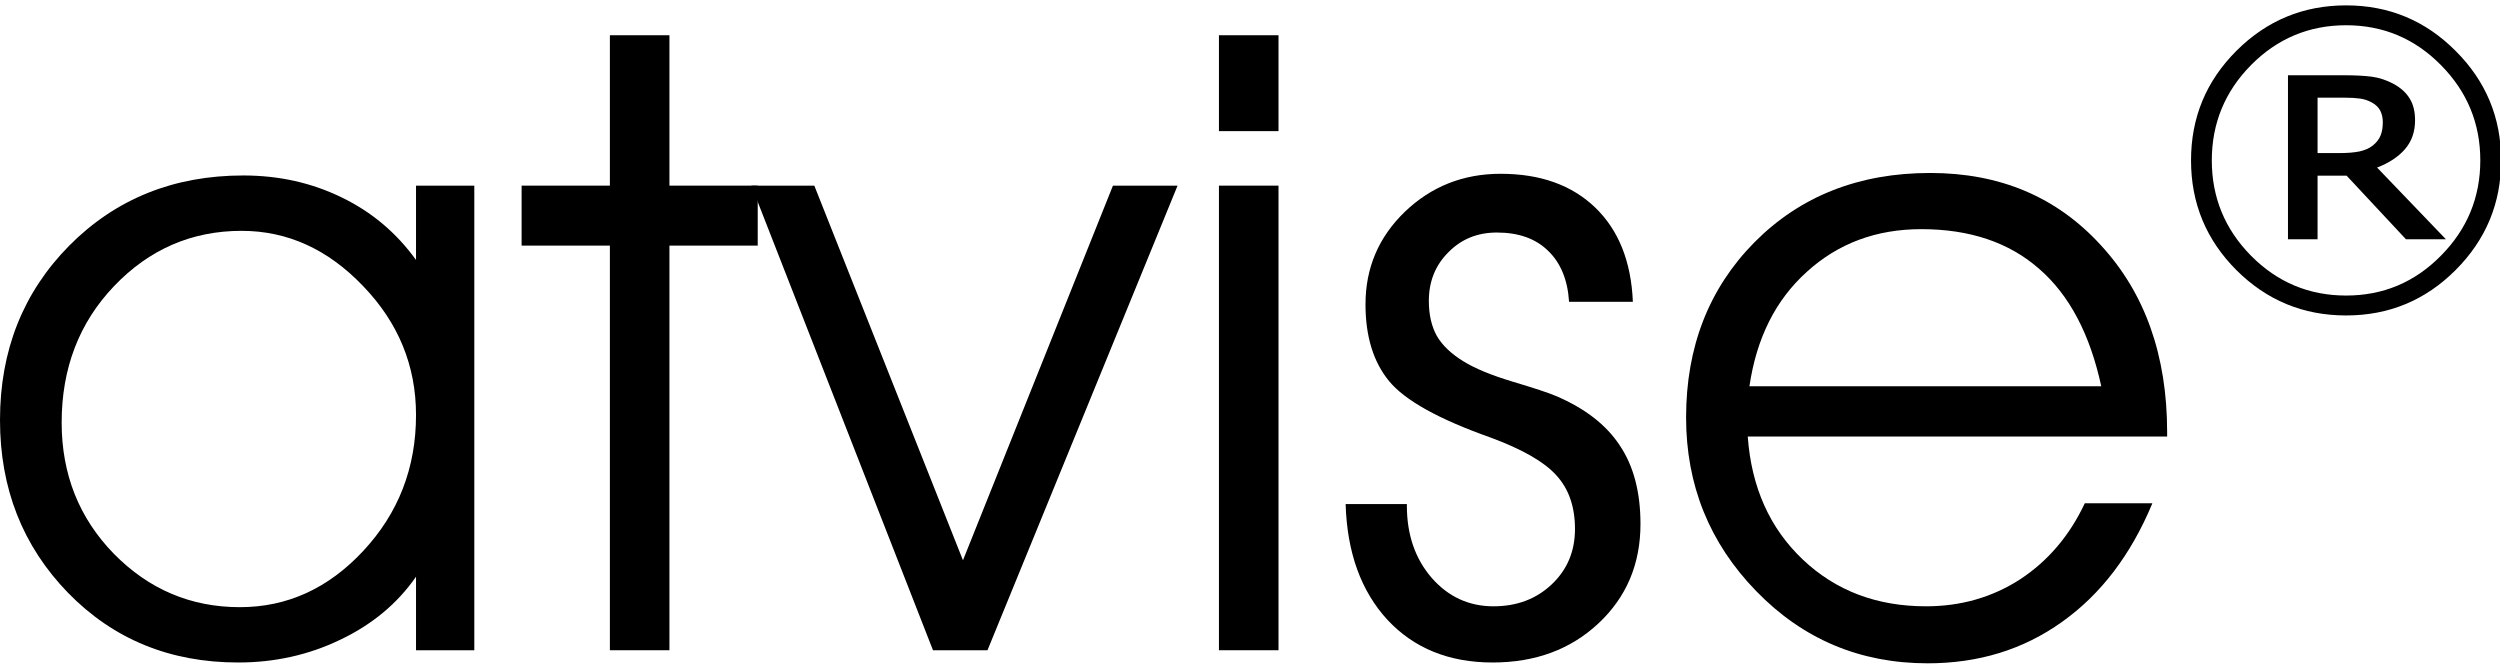 <?xml version='1.0' encoding='UTF-8' standalone='no'?>
<!-- Created with Inkscape (http://www.inkscape.org/) -->
<svg version="1.1" xmlns:svg="http://www.w3.org/2000/svg" xmlns:sodipodi="http://sodipodi.sourceforge.net/DTD/sodipodi-0.dtd" id="svg8" xmlns:dc="http://purl.org/dc/elements/1.1/" width="48.94" xmlns:inkscape="http://www.inkscape.org/namespaces/inkscape" height="12.99" inkscape:version="0.92.4 (5da689c313, 2019-01-14)" xmlns:rdf="http://www.w3.org/1999/02/22-rdf-syntax-ns#" xmlns:xlink="http://www.w3.org/1999/xlink" sodipodi:docname="atvise_logo_text_R.svg" xmlns:cc="http://creativecommons.org/ns#" xmlns="http://www.w3.org/2000/svg" xmlns:atv="http://webmi.atvise.com/2007/svgext">
 <defs id="defs2"/>
 <sodipodi:namedview showgrid="false" bordercolor="#666666" inkscape:window-x="1912" inkscape:window-maximized="1" inkscape:pageshadow="2" inkscape:zoom="1.979899" inkscape:window-height="1017" id="base" inkscape:cy="0.37772838" inkscape:pageopacity="0.0" inkscape:document-units="mm" pagecolor="#ffffff" borderopacity="1.0" inkscape:cx="144.37396" inkscape:window-width="1920" inkscape:current-layer="layer2" inkscape:window-y="114"/>
 <g id="layer2" inkscape:label="Ebene 2" atv:refpx="24.471" inkscape:groupmode="layer" transform="matrix(1,0,0,1,-0.524,-1.224)" atv:refpy="6.493">
  <g id="text3715" atv:refpx="21.736" transform="translate(-0.325,-281.459)" atv:refpy="8.063">
   <path font-family="'AvantGarde Bk BT'" stroke="none" font-style="normal" id="path3751" font-weight="normal" style="-inkscape-font-specification:'AvantGarde Bk BT';font-variant:normal;font-stretch:normal" inkscape:connector-curvature="0" fill-opacity="1" aria-label="atvise" font-size="16.933px" stroke-width="0.265" atv:refpx="5.492" fill="#000000" d="M8.993,290.807C8.993,289.842 8.648,289.001 7.959,288.285C7.27,287.563 6.477,287.202 5.578,287.202C4.603,287.202 3.77,287.563 3.081,288.285C2.398,289.001 2.056,289.892 2.056,290.955C2.056,291.97 2.398,292.827 3.081,293.527C3.765,294.221 4.586,294.569 5.545,294.569C6.471,294.569 7.276,294.202 7.959,293.469C8.648,292.73 8.993,291.843 8.993,290.807M8.993,293.973C8.629,294.497 8.136,294.908 7.513,295.205C6.896,295.503 6.229,295.652 5.512,295.652C4.178,295.652 3.067,295.197 2.18,294.287C1.292,293.372 0.849,292.245 0.849,290.906C0.849,289.544 1.301,288.406 2.205,287.491C3.114,286.576 4.25,286.118 5.611,286.118C6.311,286.118 6.953,286.262 7.538,286.548C8.122,286.83 8.607,287.237 8.993,287.772L8.993,286.317L10.134,286.317L10.134,295.412L8.993,295.412Z" atv:refpy="290.886"/>
   <path font-family="'AvantGarde Bk BT'" stroke="none" font-style="normal" id="path3753" font-weight="normal" style="-inkscape-font-specification:'AvantGarde Bk BT';font-variant:normal;font-stretch:normal" inkscape:connector-curvature="0" fill-opacity="1" aria-label="atvise" font-size="16.933px" stroke-width="0.265" atv:refpx="13.371" fill="#000000" d="M12.788,295.412L12.788,287.491L11.06,287.491L11.06,286.317L12.788,286.317L12.788,283.373L13.954,283.373L13.954,286.317L15.682,286.317L15.682,287.491L13.954,287.491L13.954,295.412Z" atv:refpy="289.393"/>
   <path font-family="'AvantGarde Bk BT'" stroke="none" font-style="normal" id="path3755" font-weight="normal" style="-inkscape-font-specification:'AvantGarde Bk BT';font-variant:normal;font-stretch:normal" inkscape:connector-curvature="0" fill-opacity="1" aria-label="atvise" font-size="16.933px" stroke-width="0.265" atv:refpx="19.73" fill="#000000" d="M20.18,295.412L19.113,295.412L15.558,286.317L16.79,286.317L19.7,293.651L22.636,286.317L23.901,286.317Z" atv:refpy="290.865"/>
   <path font-family="'AvantGarde Bk BT'" stroke="none" font-style="normal" id="path3757" font-weight="normal" style="-inkscape-font-specification:'AvantGarde Bk BT';font-variant:normal;font-stretch:normal" inkscape:connector-curvature="0" fill-opacity="1" aria-label="atvise" font-size="16.933px" stroke-width="0.265" atv:refpx="25.294" fill="#000000" d="M25.877,285.25L24.711,285.25L24.711,283.373L25.877,283.373ZM24.711,295.412L24.711,286.317L25.877,286.317L25.877,295.412Z" atv:refpy="289.393"/>
   <path font-family="'AvantGarde Bk BT'" stroke="none" font-style="normal" id="path3759" font-weight="normal" style="-inkscape-font-specification:'AvantGarde Bk BT';font-variant:normal;font-stretch:normal" inkscape:connector-curvature="0" fill-opacity="1" aria-label="atvise" font-size="16.933px" stroke-width="0.265" atv:refpx="30.077" fill="#000000" d="M27.191,292.551L28.39,292.551L28.39,292.584C28.39,293.152 28.553,293.623 28.878,293.998C29.203,294.367 29.606,294.552 30.085,294.552C30.543,294.552 30.923,294.409 31.226,294.122C31.529,293.836 31.681,293.474 31.681,293.039C31.681,292.604 31.56,292.254 31.317,291.989C31.08,291.724 30.647,291.476 30.019,291.245C29.01,290.887 28.352,290.52 28.043,290.145C27.734,289.77 27.58,289.269 27.58,288.64C27.58,287.929 27.836,287.326 28.349,286.83C28.867,286.333 29.493,286.085 30.226,286.085C31.003,286.085 31.62,286.306 32.078,286.747C32.535,287.188 32.781,287.802 32.814,288.591L31.565,288.591C31.538,288.161 31.4,287.827 31.152,287.59C30.909,287.353 30.576,287.235 30.151,287.235C29.771,287.235 29.454,287.364 29.201,287.623C28.947,287.877 28.82,288.194 28.82,288.574C28.82,288.844 28.873,289.073 28.977,289.26C29.082,289.442 29.256,289.608 29.498,289.757C29.719,289.894 30.038,290.027 30.457,290.153C30.882,290.28 31.166,290.374 31.309,290.435C31.877,290.677 32.293,291 32.557,291.402C32.828,291.804 32.963,292.317 32.963,292.94C32.963,293.723 32.69,294.37 32.144,294.883C31.598,295.395 30.907,295.652 30.069,295.652C29.214,295.652 28.528,295.373 28.01,294.817C27.492,294.254 27.219,293.499 27.191,292.551Z" atv:refpy="290.869"/>
   <path font-family="'AvantGarde Bk BT'" stroke="none" font-style="normal" id="path3761" font-weight="normal" style="-inkscape-font-specification:'AvantGarde Bk BT';font-variant:normal;font-stretch:normal" inkscape:connector-curvature="0" fill-opacity="1" aria-label="atvise" font-size="16.933px" stroke-width="0.265" atv:refpx="38.565" fill="#000000" d="M43.273,291.228L35.063,291.228C35.134,292.22 35.493,293.022 36.138,293.634C36.782,294.246 37.587,294.552 38.552,294.552C39.235,294.552 39.85,294.376 40.396,294.023C40.941,293.665 41.363,293.169 41.661,292.535L42.984,292.535C42.565,293.543 41.975,294.318 41.214,294.858C40.459,295.398 39.583,295.668 38.585,295.668C37.262,295.668 36.143,295.197 35.228,294.254C34.313,293.312 33.856,292.179 33.856,290.856C33.856,289.473 34.302,288.329 35.195,287.425C36.093,286.521 37.24,286.069 38.635,286.069C40.002,286.069 41.115,286.54 41.975,287.483C42.84,288.42 43.273,289.641 43.273,291.146ZM41.983,290.244C41.763,289.225 41.358,288.458 40.768,287.946C40.178,287.428 39.409,287.169 38.461,287.169C37.579,287.169 36.832,287.447 36.22,288.004C35.608,288.555 35.234,289.302 35.096,290.244Z" atv:refpy="290.869"/>
  </g>
  <g id="text3715-4" atv:refpx="46.433" transform="matrix(0.679,0,0,0.679,14.48,-187.862)" atv:refpy="4.257">
   <path font-family="sans-serif" stroke="none" font-style="normal" id="path3748" font-weight="normal" style="writing-mode:lr-tb;-inkscape-font-specification:'sans-serif, Normal';text-align:start;font-variant:normal;font-variant-caps:normal;font-feature-settings:normal;font-stretch:normal;font-variant-ligatures:normal;font-variant-position:super;font-variant-numeric:normal" inkscape:connector-curvature="0" text-anchor="start" fill-opacity="1" aria-label="®" font-size="10.583px" stroke-width="0.265" atv:refpx="47.085" fill="#000000" d="M51.555,283.102C51.555,284.335 51.117,285.389 50.242,286.264C49.371,287.136 48.318,287.572 47.085,287.572C45.851,287.572 44.797,287.136 43.922,286.264C43.05,285.389 42.615,284.335 42.615,283.102C42.615,281.868 43.05,280.816 43.922,279.944C44.797,279.069 45.851,278.632 47.085,278.632C48.318,278.632 49.371,279.069 50.242,279.944C51.117,280.816 51.555,281.868 51.555,283.102M50.955,283.102C50.955,282.034 50.576,281.117 49.818,280.352C49.064,279.588 48.153,279.205 47.085,279.205C46.017,279.205 45.104,279.588 44.346,280.352C43.591,281.117 43.214,282.034 43.214,283.102C43.214,284.17 43.591,285.086 44.346,285.851C45.104,286.616 46.017,286.998 47.085,286.998C48.153,286.998 49.064,286.616 49.818,285.851C50.576,285.086 50.955,284.17 50.955,283.102M49.963,285.375L48.811,285.375L47.1,283.541L46.263,283.541L46.263,285.375L45.41,285.375L45.41,280.647L47.023,280.647C47.347,280.647 47.614,280.661 47.824,280.688C48.034,280.716 48.241,280.783 48.444,280.89C48.661,281.007 48.819,281.15 48.919,281.319C49.023,281.484 49.074,281.693 49.074,281.944C49.074,282.278 48.976,282.557 48.78,282.781C48.587,283.002 48.32,283.177 47.979,283.308ZM48.144,282.001C48.144,281.877 48.12,281.767 48.072,281.67C48.023,281.574 47.943,281.495 47.829,281.433C47.722,281.374 47.608,281.336 47.488,281.319C47.367,281.302 47.216,281.293 47.033,281.293L46.263,281.293L46.263,282.89L46.919,282.89C47.133,282.89 47.317,282.874 47.472,282.843C47.627,282.809 47.755,282.752 47.855,282.673C47.961,282.587 48.036,282.492 48.077,282.389C48.122,282.285 48.144,282.156 48.144,282.001Z" atv:refpy="283.102"/>
  </g>
 </g>
</svg>
